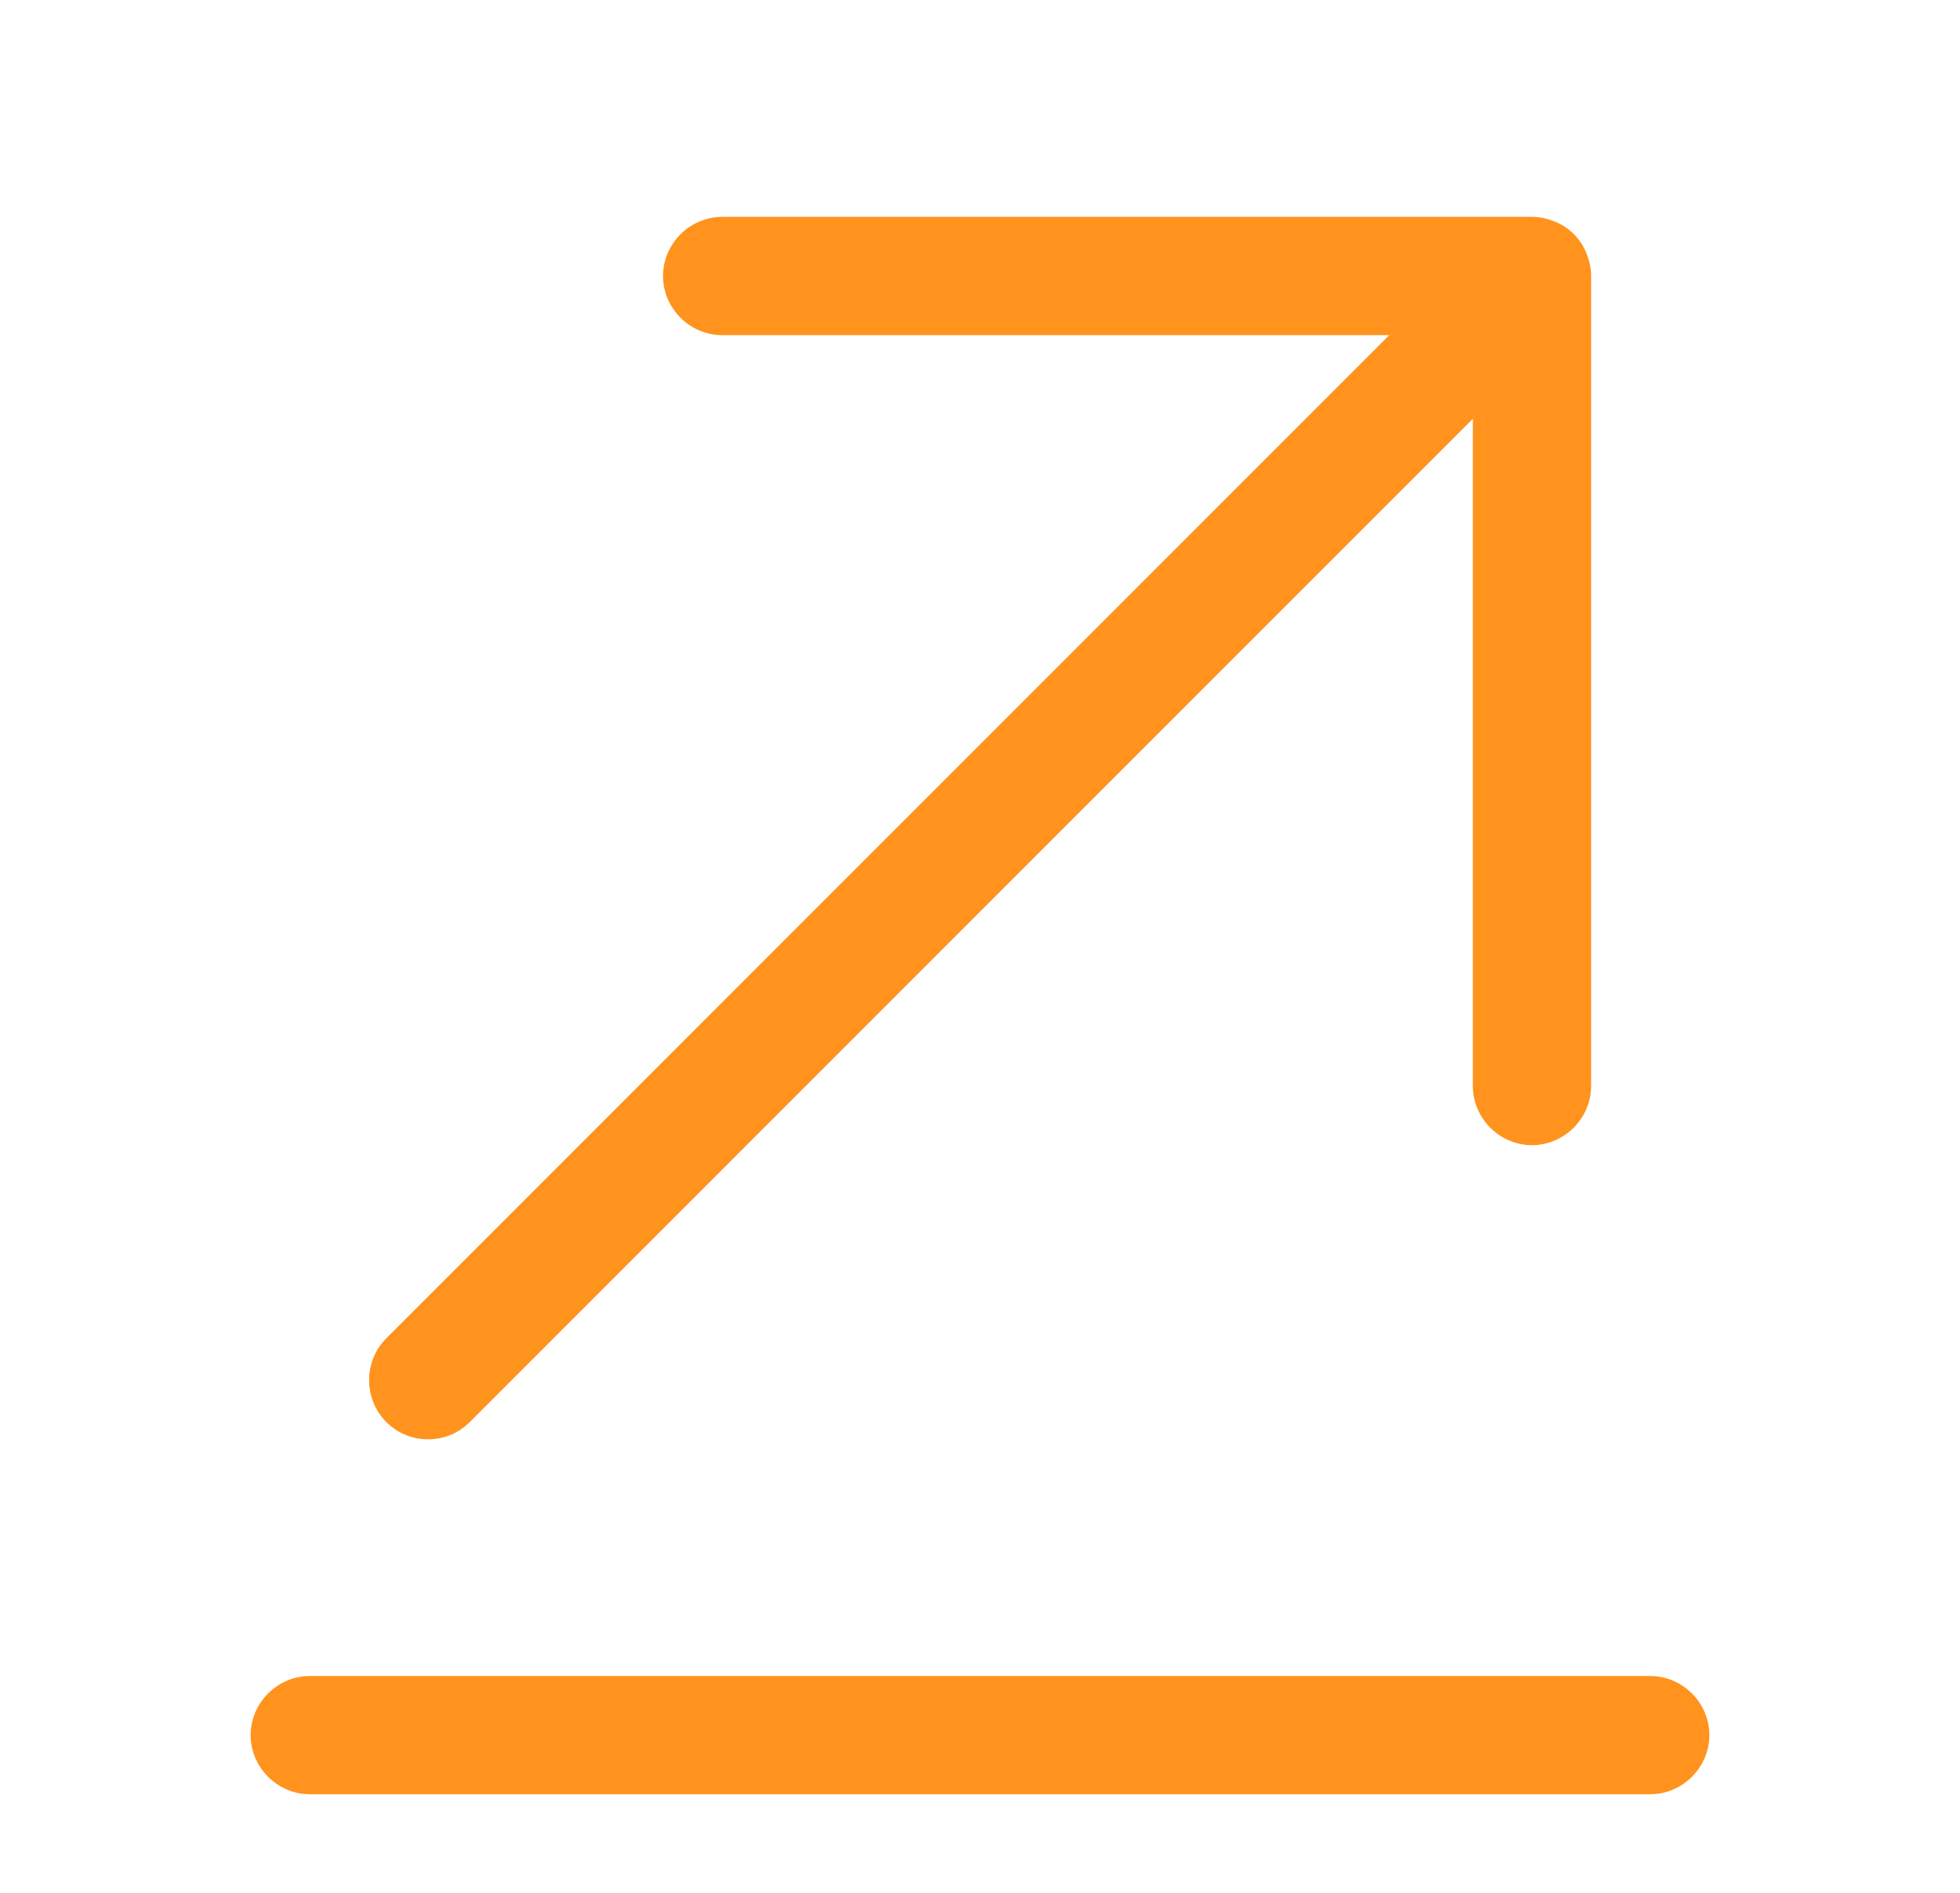 <svg width="29" height="28" viewBox="0 0 29 28" fill="none" xmlns="http://www.w3.org/2000/svg">
<path d="M24.417 25.292H4.583C4.381 25.292 4.208 25.465 4.208 25.667C4.208 25.869 4.381 26.042 4.583 26.042H24.417C24.619 26.042 24.792 25.869 24.792 25.667C24.792 25.465 24.619 25.292 24.417 25.292Z" fill="#FF931E" stroke="#FF931E"/>
<path d="M22.667 16.94C22.188 16.94 21.792 16.543 21.792 16.065V6.195L6.952 21.035C6.777 21.21 6.555 21.291 6.333 21.291C6.112 21.291 5.89 21.21 5.715 21.035C5.377 20.696 5.377 20.136 5.715 19.798L20.555 4.958H10.685C10.207 4.958 9.81 4.561 9.81 4.083C9.81 3.605 10.207 3.208 10.685 3.208H22.667C22.783 3.208 22.888 3.231 23.005 3.278C23.215 3.36 23.39 3.535 23.472 3.745C23.518 3.861 23.542 3.966 23.542 4.083V16.065C23.542 16.543 23.145 16.94 22.667 16.94Z" fill="#FF931E"/>
</svg>
